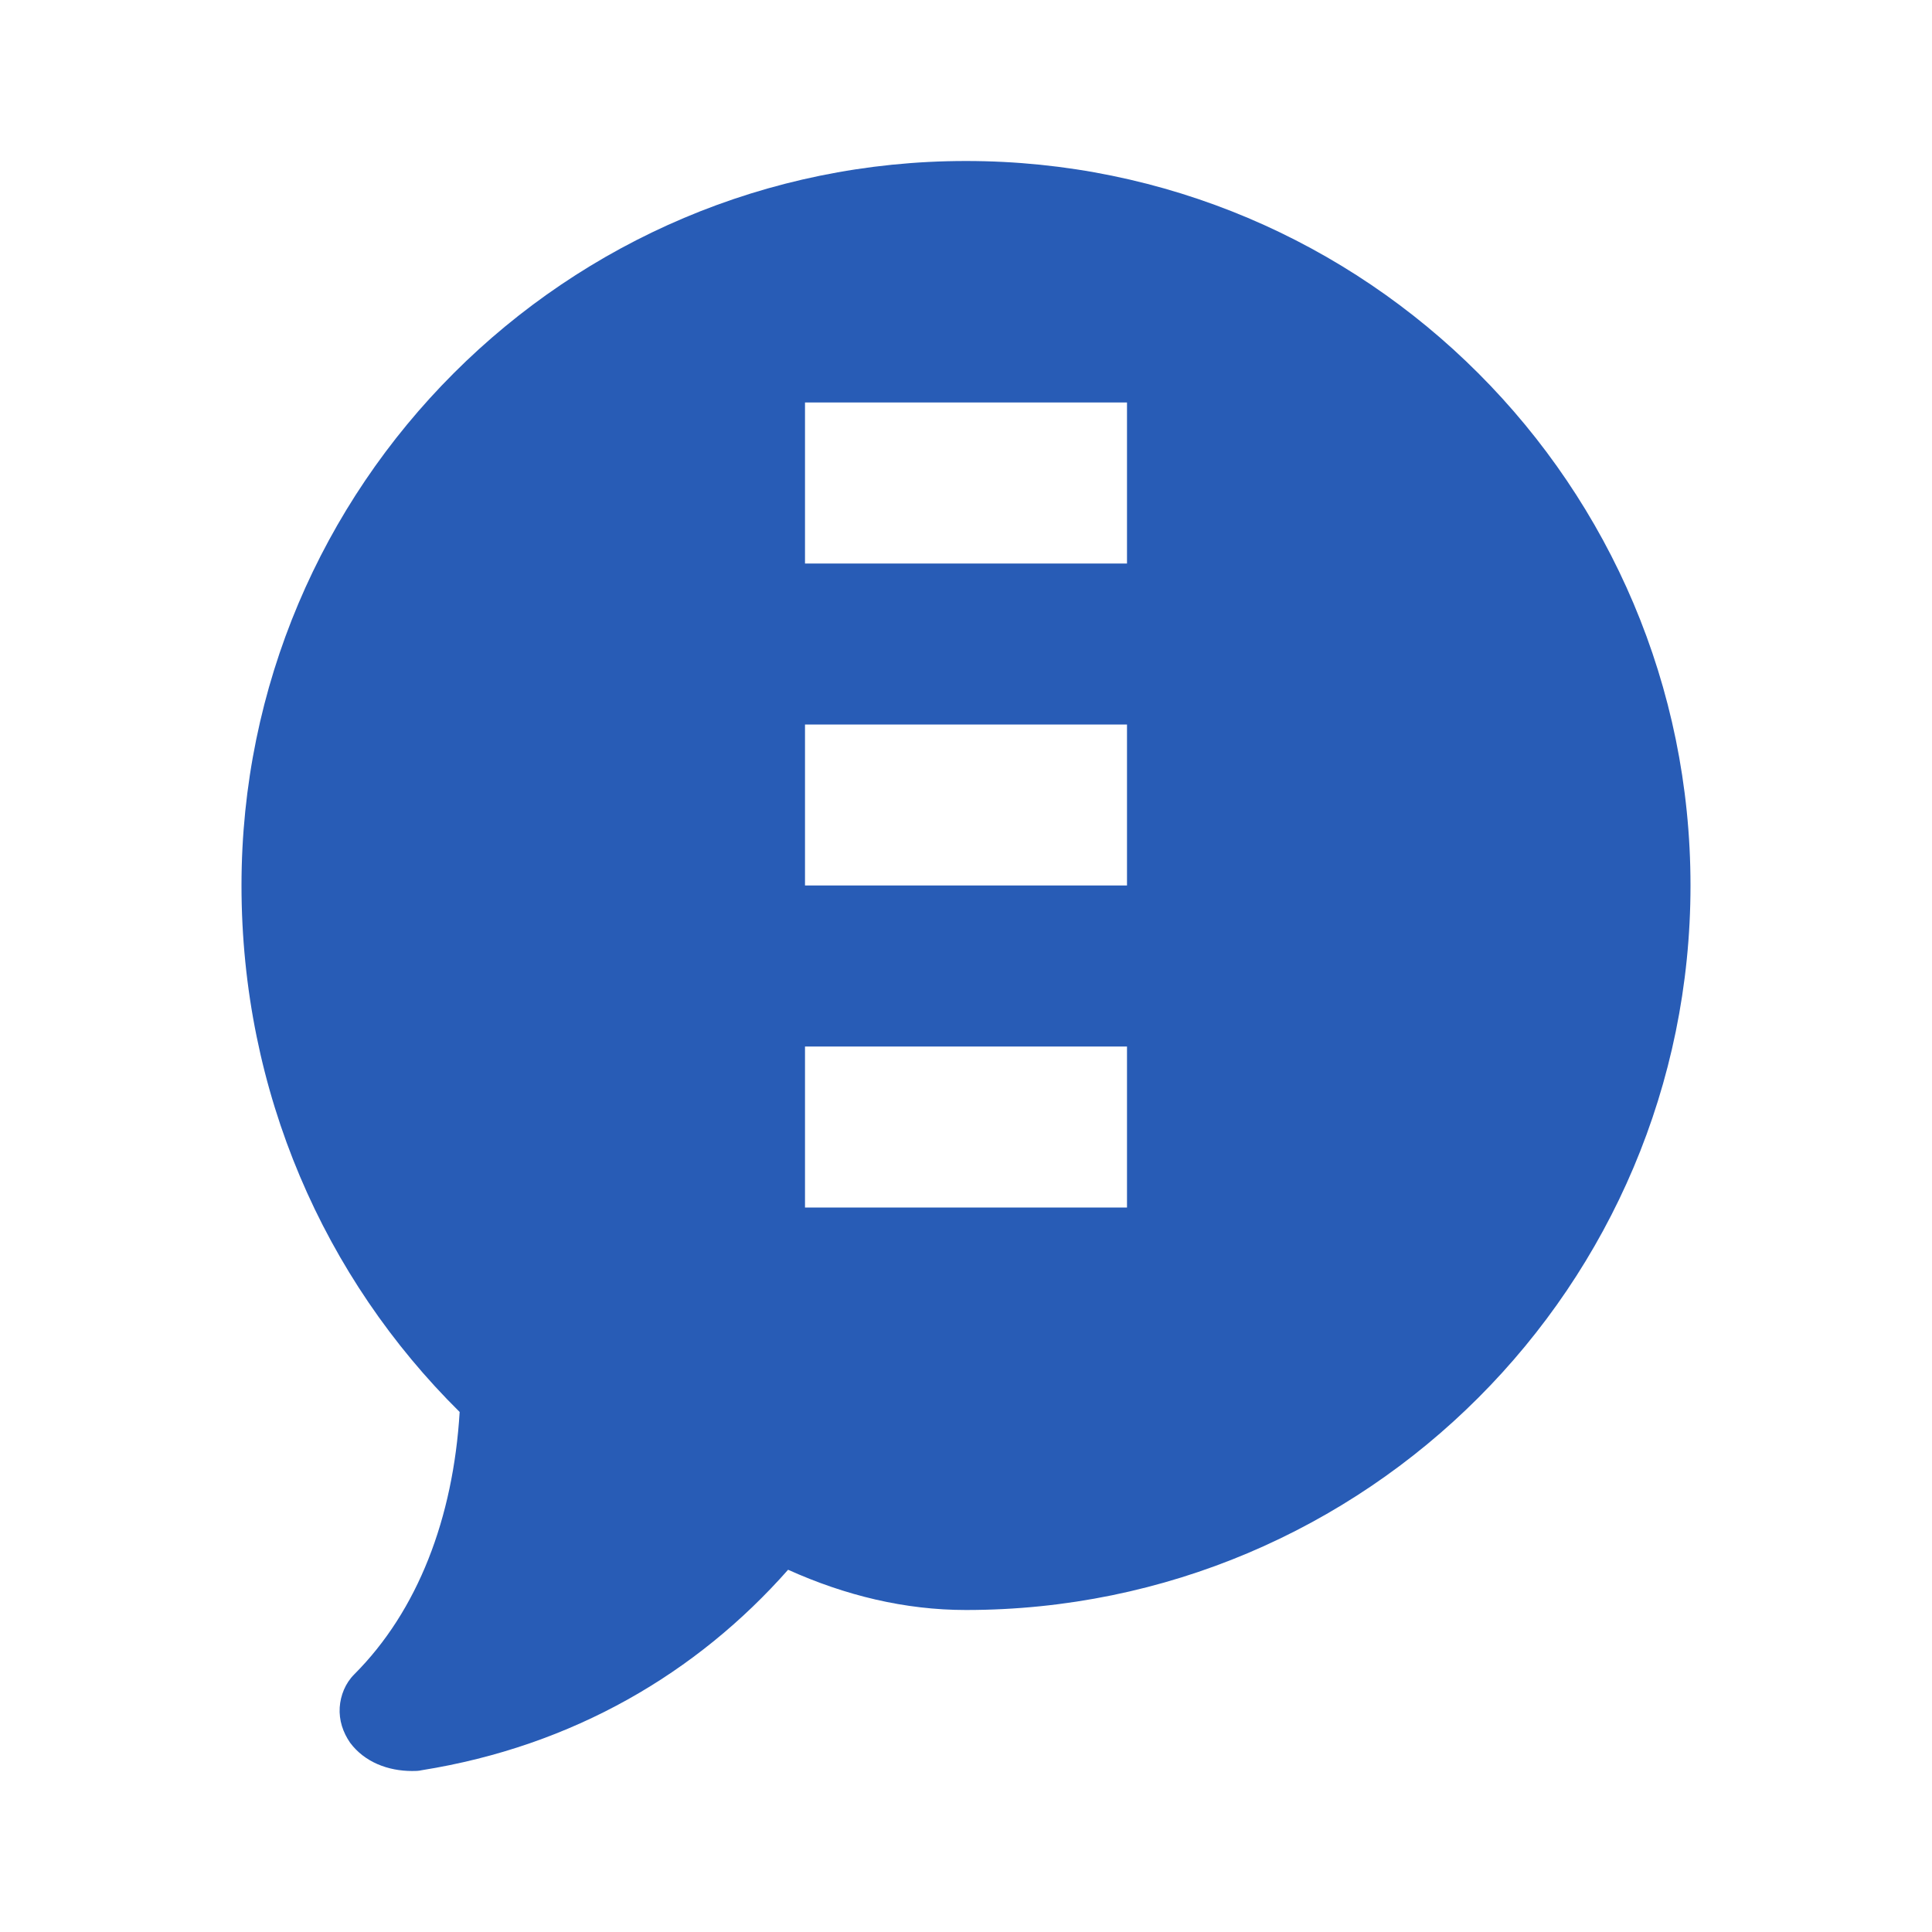 <svg width="24" height="24" viewBox="0 0 24 24" fill="none" xmlns="http://www.w3.org/2000/svg">
  <path d="M12 2C7.03 2 3 6.03 3 11C3 13.57 4.03 15.88 5.71 17.54C5.63 18.86 5.19 20.01 4.4 20.8C4.29 20.91 4.23 21.06 4.22 21.21C4.21 21.37 4.26 21.52 4.35 21.65C4.53 21.89 4.82 22 5.12 22C5.16 22 5.2 22 5.24 21.99C7.12 21.69 8.66 20.78 9.79 19.5C10.5 19.82 11.24 20 12 20C16.97 20 21 15.97 21 11C21 6.03 16.97 2 12 2ZM14 15H10V13H14V15ZM14 11H10V9H14V11ZM14 7H10V5H14V7Z" fill="#285CB6"/>
</svg> 